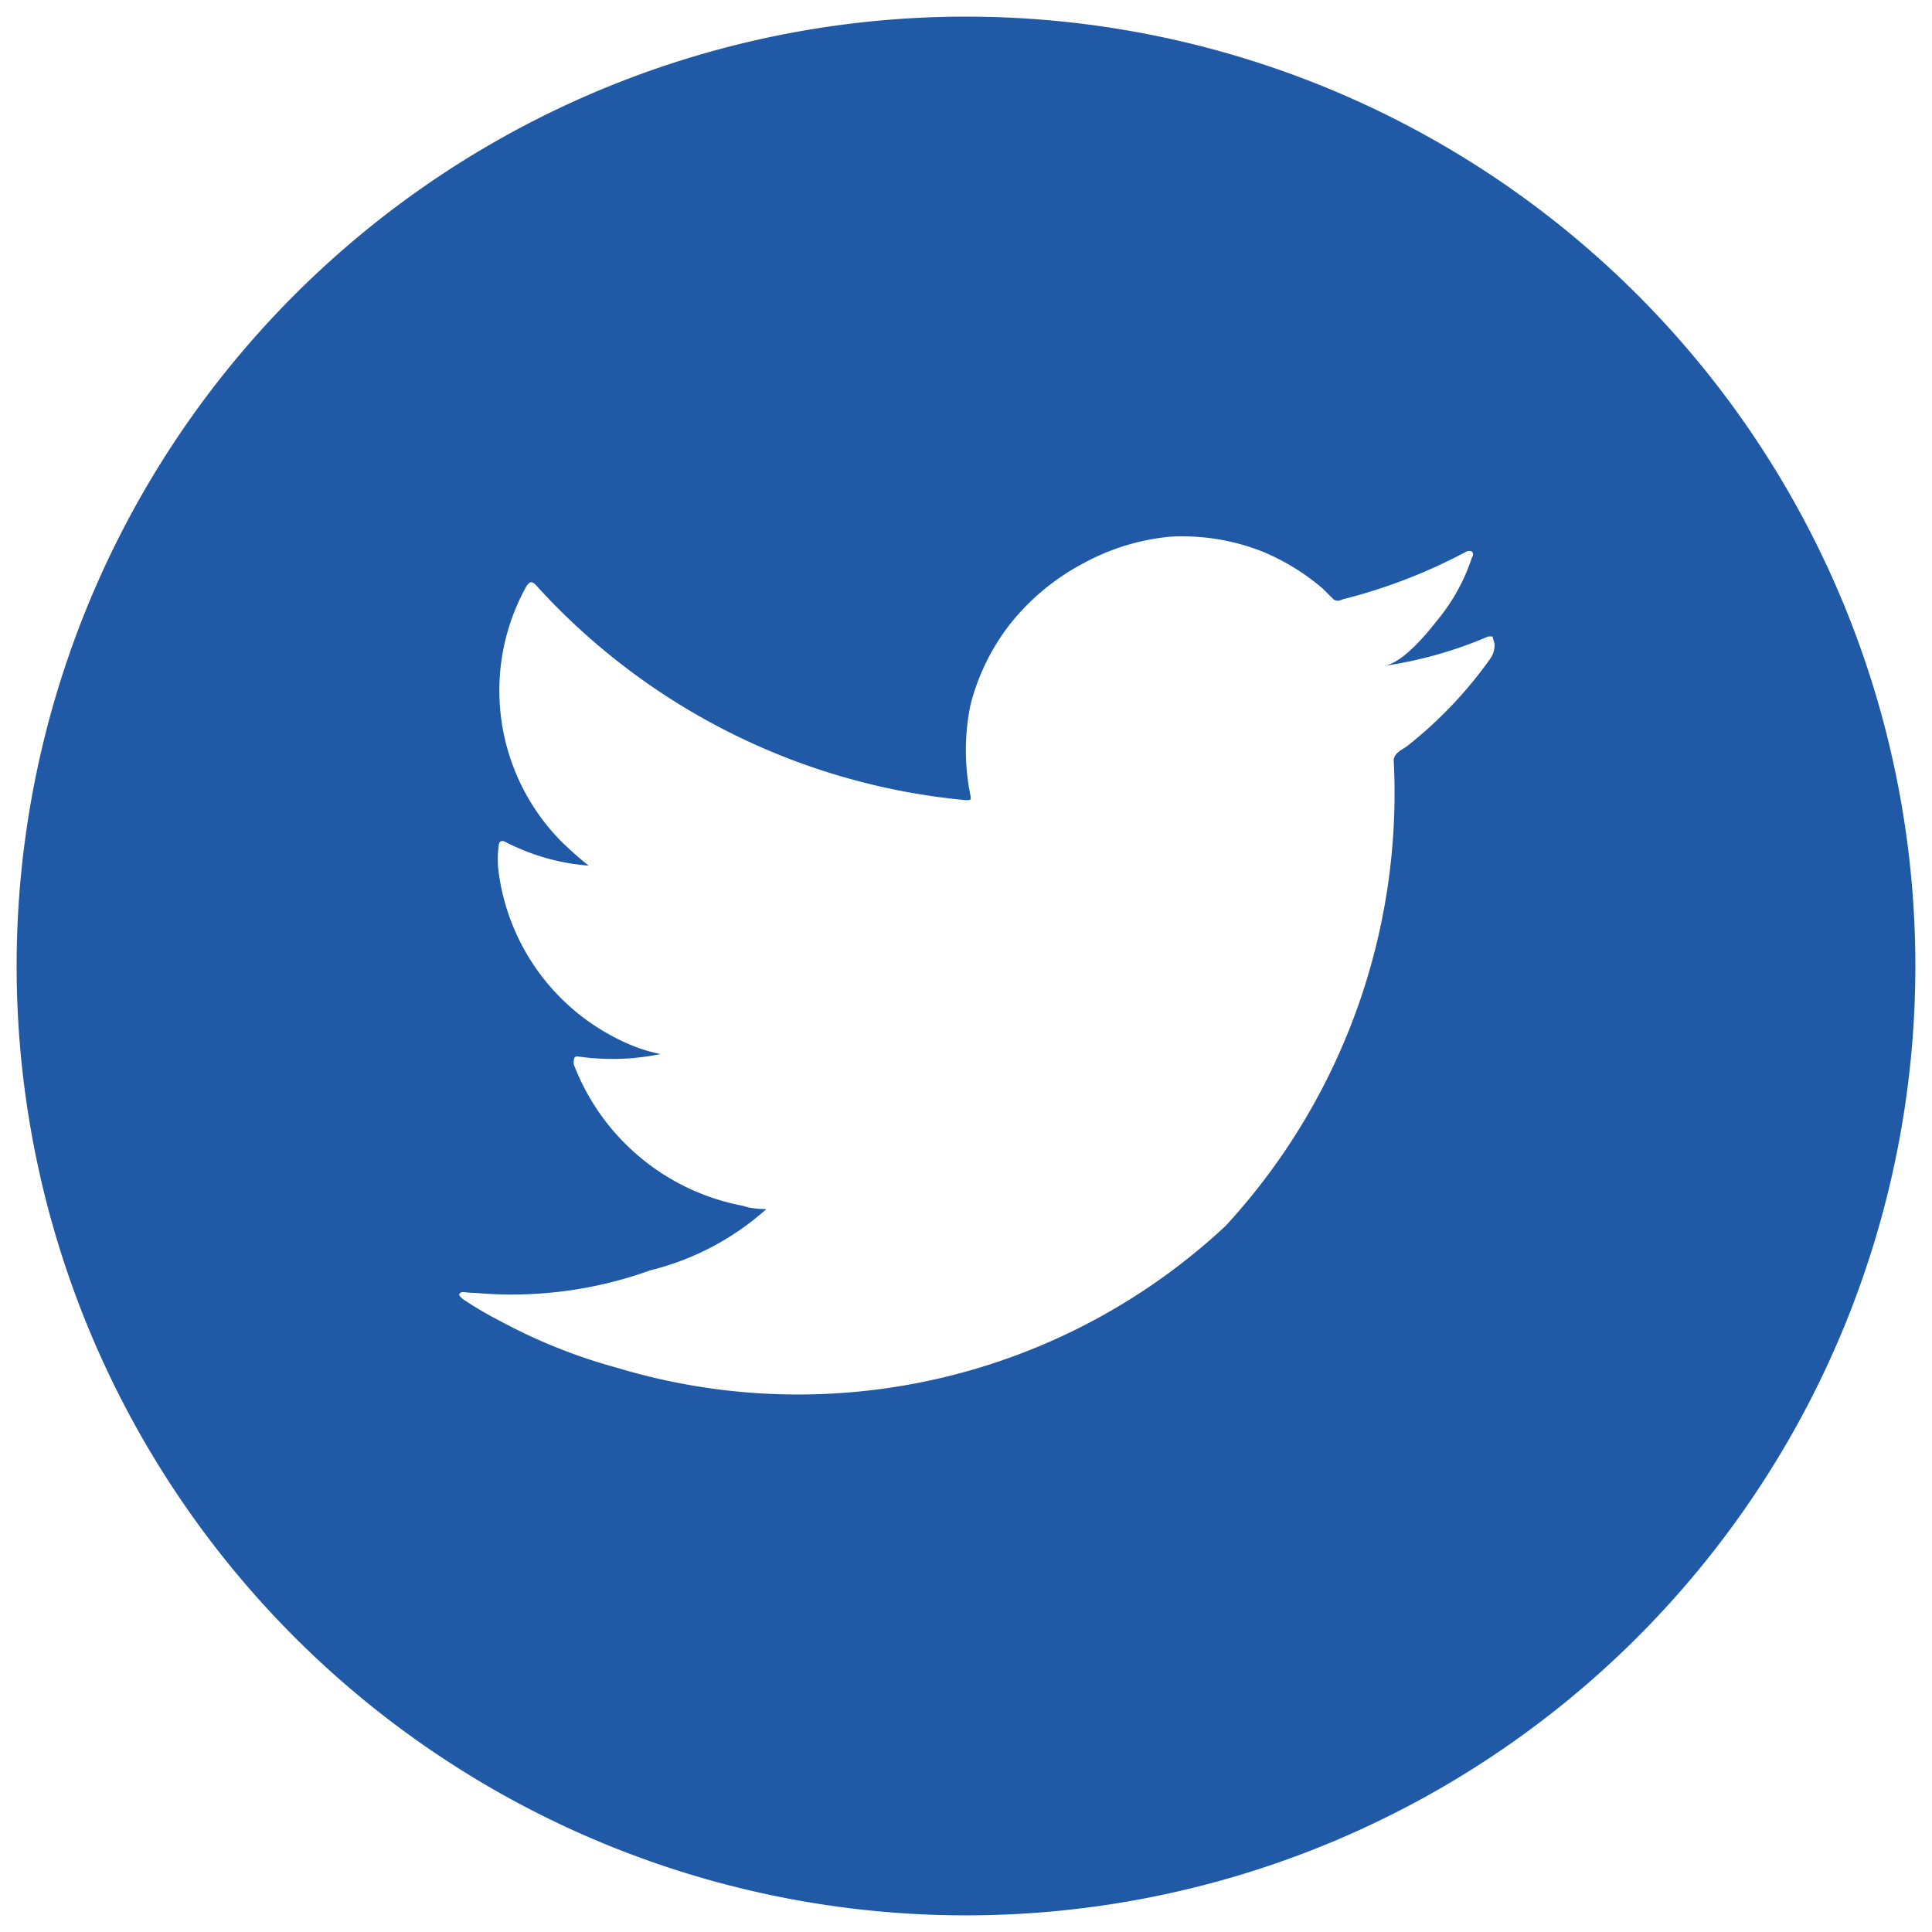 <svg id="Layer_1" data-name="Layer 1" xmlns="http://www.w3.org/2000/svg" viewBox="0 0 36 36"><defs><style>.cls-1{fill:#2059a6;}</style></defs><title>socialmedia_icon</title><path class="cls-1" d="M18,.31A17.69,17.69,0,1,0,35.69,18,17.69,17.69,0,0,0,18,.31ZM27.85,12a.46.46,0,0,1-.1.3,7.84,7.84,0,0,1-1.54,1.61c-.09.06-.24.13-.24.26a11.9,11.9,0,0,1-3.13,8.67,11.67,11.67,0,0,1-11.33,2.65,10.21,10.21,0,0,1-2.2-.88,6.71,6.71,0,0,1-.68-.4c-.06-.05-.1-.09-.05-.12s.09,0,.26,0a7.63,7.63,0,0,0,3.28-.42,5.06,5.06,0,0,0,2.16-1.14s0,0,0,0-.28,0-.43-.06a4.21,4.21,0,0,1-3.16-2.64c0-.11,0-.16.11-.14a4.45,4.45,0,0,0,1.51-.05,2.74,2.74,0,0,1-.51-.15,4.07,4.07,0,0,1-2.51-3.25,1.84,1.84,0,0,1,0-.46c0-.1.05-.14.15-.08a4.07,4.07,0,0,0,1.53.43c-.17-.13-.33-.28-.49-.43a4,4,0,0,1-.68-4.76c.07-.12.12-.12.22,0A12.35,12.35,0,0,0,18,14.91c.09,0,.1,0,.08-.1a4.22,4.22,0,0,1,0-1.66,4.07,4.07,0,0,1,.78-1.57,4.32,4.32,0,0,1,1.32-1.08A4.19,4.19,0,0,1,21.81,10a4.07,4.07,0,0,1,1.72.28,4.18,4.18,0,0,1,1.12.69l.2.2a.15.15,0,0,0,.16,0,10.13,10.13,0,0,0,2.31-.89.11.11,0,0,1,.11,0,.08.08,0,0,1,0,.1,3.59,3.59,0,0,1-.65,1.18c-.18.23-.64.8-1,.85a7.76,7.76,0,0,0,1.95-.55c.08,0,.08,0,.08,0Z"/></svg>